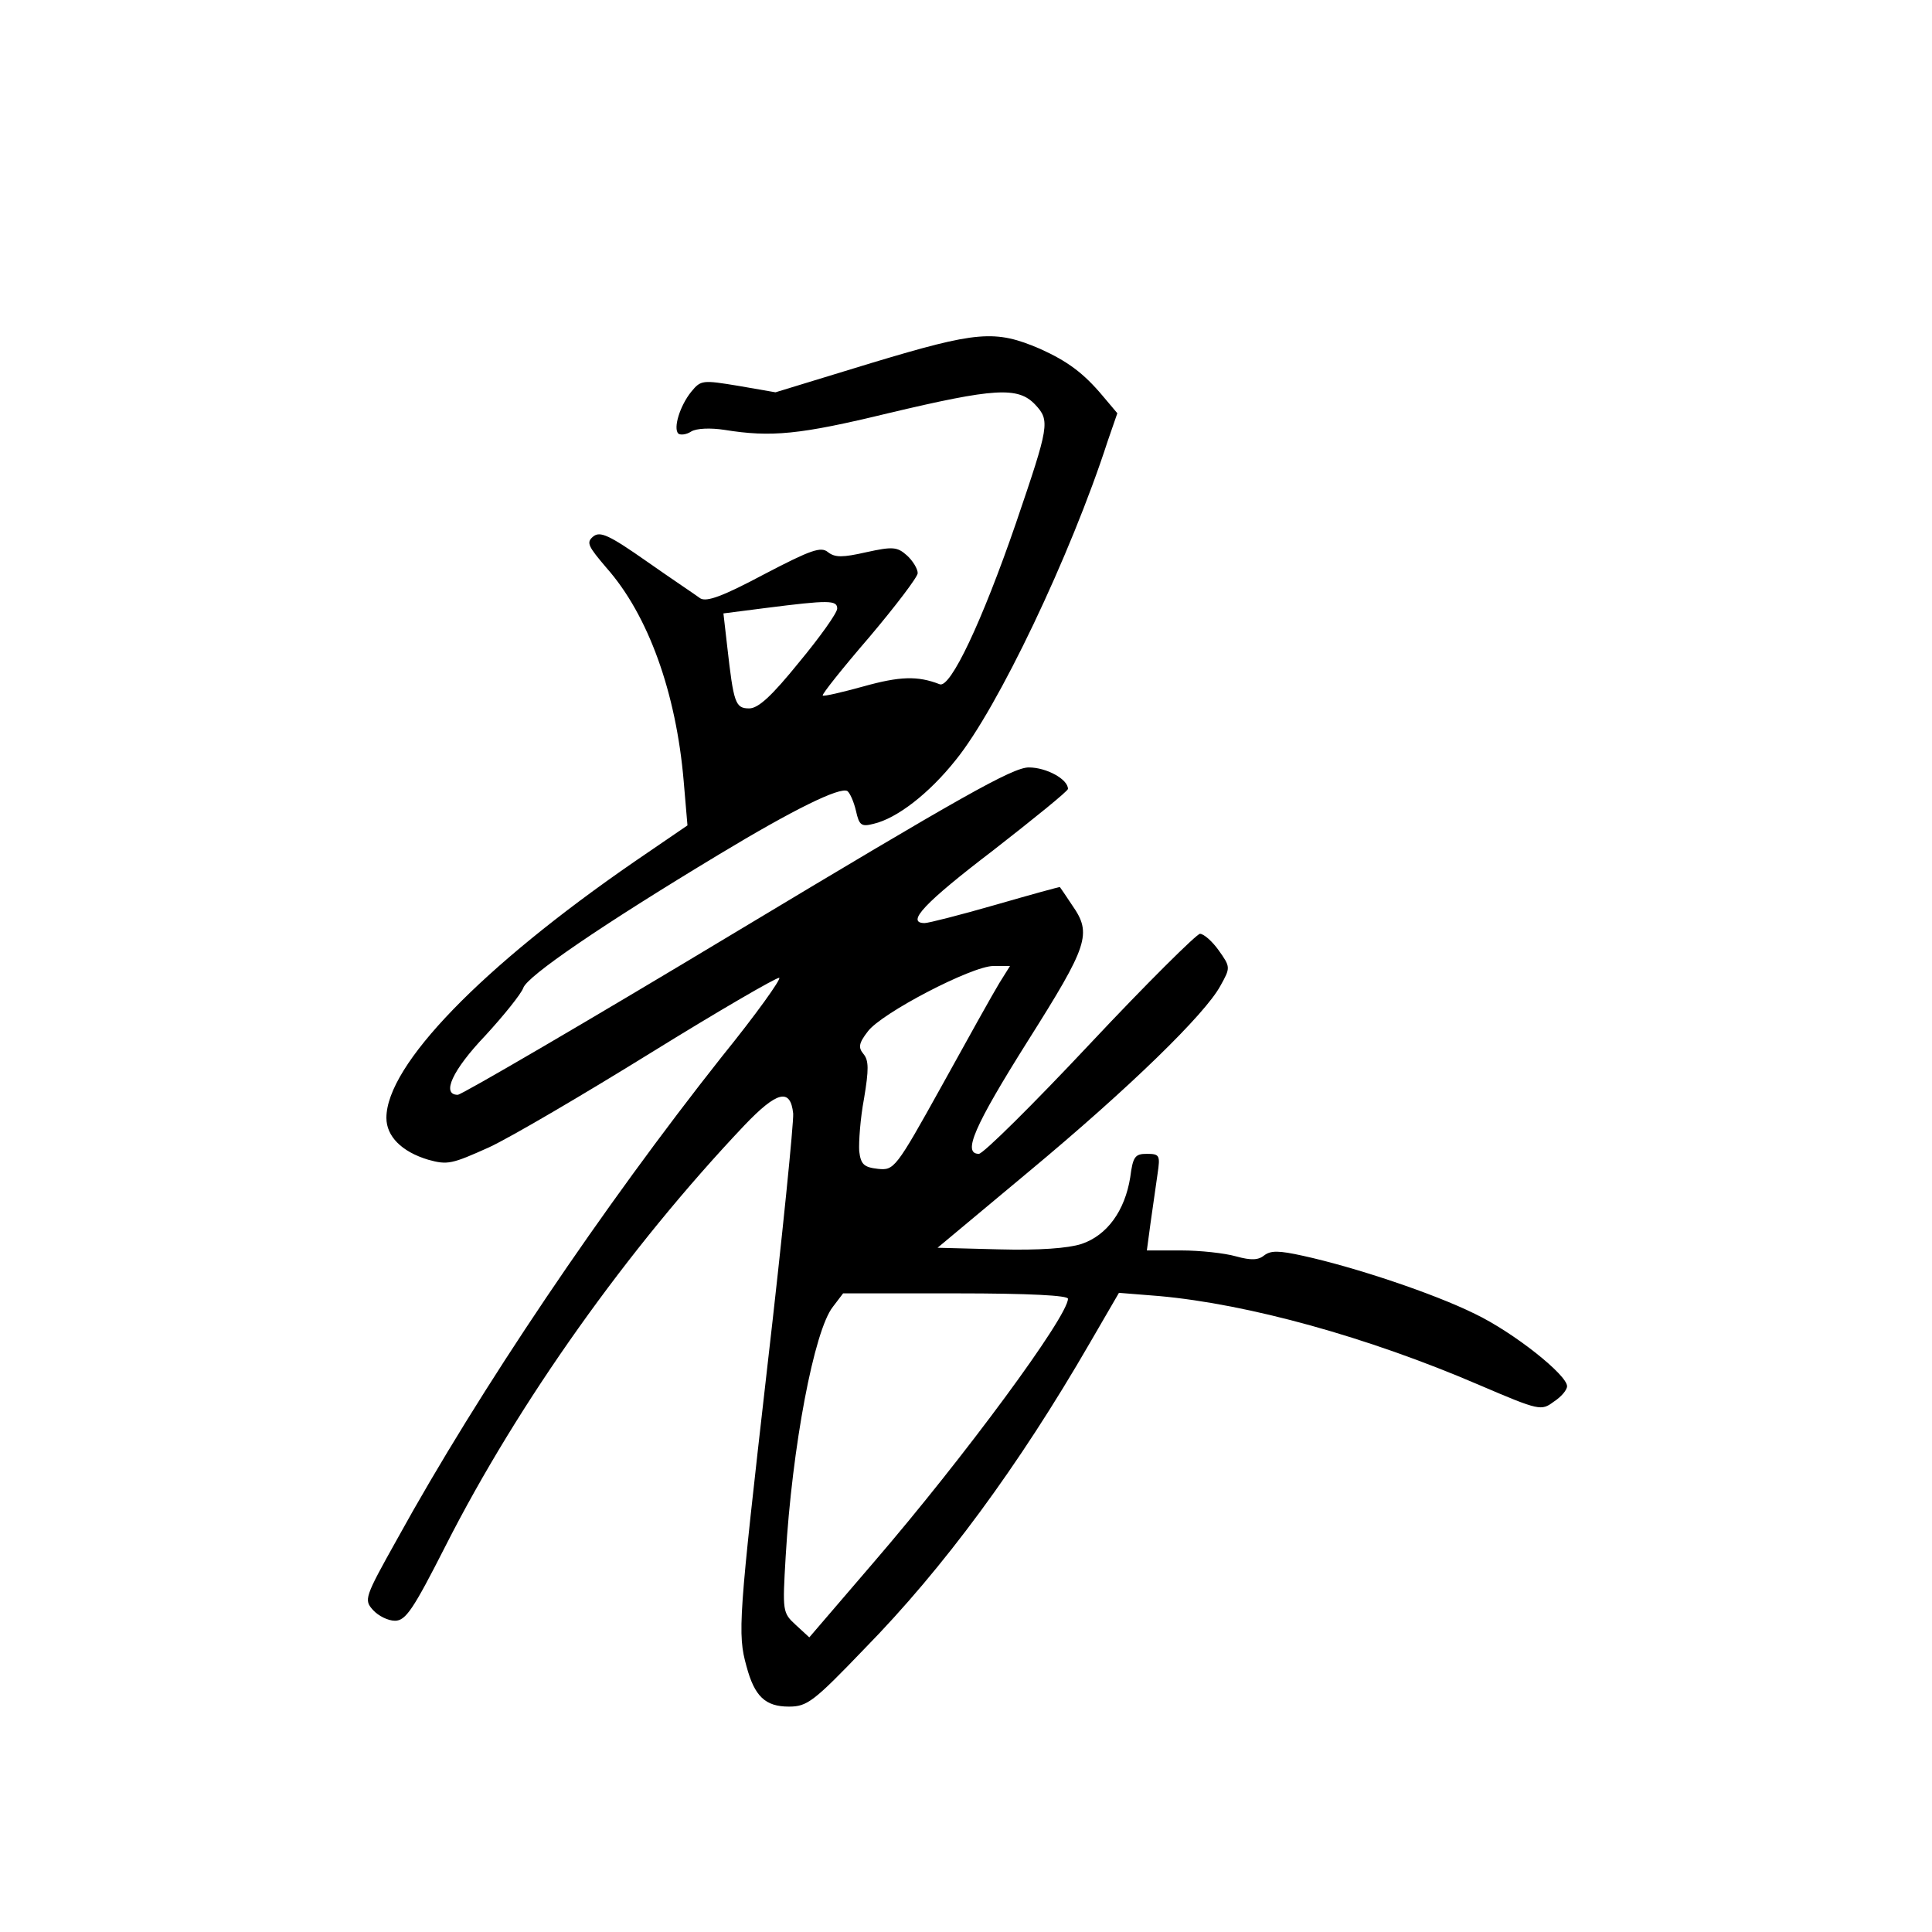 <?xml version="1.0" standalone="no"?>
<!DOCTYPE svg PUBLIC "-//W3C//DTD SVG 20010904//EN"
 "http://www.w3.org/TR/2001/REC-SVG-20010904/DTD/svg10.dtd">
<svg version="1.0" xmlns="http://www.w3.org/2000/svg"
 width="360pt" height="360pt" viewBox="0 0 360 360"
 preserveAspectRatio="xMidYMid meet">
<g transform="translate(0,360) scale(0.1,-0.1)"
fill="#000000" stroke="none">
<path d="M1625 2924 l-180 -55 -69 12 c-67 11 -70 11 -88 -11 -21 -26 -34 -68
-24 -78 4 -3 15 -2 24 4 10 6 36 7 62 3 87 -14 140 -9 305 31 198 47 242 50
274 16 28 -30 26 -39 -36 -221 -63 -183 -122 -308 -142 -300 -41 16 -74 15
-142 -4 -40 -11 -74 -19 -76 -17 -2 2 37 51 87 109 49 58 90 112 90 119 0 8
-9 23 -20 33 -18 16 -26 17 -76 6 -44 -10 -58 -10 -71 0 -13 11 -31 5 -119
-41 -77 -41 -107 -52 -119 -45 -8 6 -53 36 -100 69 -70 49 -87 57 -100 46 -13
-11 -9 -18 25 -58 78 -88 130 -233 144 -398 l7 -82 -98 -67 c-286 -197 -463
-380 -463 -478 0 -34 28 -63 78 -78 36 -10 44 -8 113 23 41 19 177 99 303 177
126 78 233 140 238 139 4 -2 -43 -68 -107 -147 -220 -278 -452 -621 -605 -899
-61 -109 -62 -113 -45 -132 10 -11 28 -20 41 -20 20 0 34 21 94 139 136 268
340 555 557 784 61 64 86 70 91 22 1 -17 -20 -228 -48 -470 -54 -473 -56 -499
-39 -560 15 -56 35 -75 79 -75 34 0 46 9 141 108 147 150 287 340 420 570 l54
93 75 -6 c166 -15 388 -76 597 -166 112 -48 115 -48 138 -31 14 9 25 22 25 29
0 21 -99 100 -172 135 -77 38 -224 87 -320 108 -45 10 -60 10 -72 1 -11 -9
-24 -10 -53 -2 -21 6 -67 11 -102 11 l-64 0 7 52 c4 29 10 70 13 91 5 34 4 37
-20 37 -22 0 -26 -5 -31 -44 -10 -62 -43 -108 -91 -124 -25 -8 -79 -12 -153
-10 l-115 3 169 141 c190 158 330 295 358 347 19 34 19 35 -3 66 -12 17 -28
31 -35 31 -6 0 -99 -92 -205 -205 -106 -113 -199 -205 -207 -205 -31 0 -9 51
91 210 113 179 120 200 83 253 -12 18 -22 33 -23 34 0 1 -54 -14 -120 -33 -66
-19 -125 -34 -132 -34 -36 0 0 38 127 135 77 60 140 111 140 115 0 18 -40 40
-73 40 -30 0 -127 -55 -543 -305 -279 -168 -514 -305 -521 -305 -31 0 -10 46
51 110 35 38 67 78 71 89 7 22 146 117 365 249 139 84 225 126 239 118 5 -4
12 -20 16 -37 6 -27 10 -30 33 -24 43 10 103 56 153 119 78 96 214 381 283
594 l18 52 -27 32 c-36 43 -66 65 -117 88 -84 36 -117 33 -313 -26z m-65 -458
c0 -8 -32 -53 -71 -100 -51 -63 -76 -86 -93 -86 -26 0 -29 10 -41 116 l-7 61
78 10 c118 15 134 15 134 -1z m302 -698 c-11 -18 -59 -104 -107 -191 -86 -155
-89 -158 -119 -155 -26 3 -32 8 -35 33 -1 17 2 61 9 98 9 54 9 71 -1 83 -10
12 -9 20 8 42 25 34 194 122 234 122 l31 0 -20 -32z m128 -588 c0 -33 -194
-296 -361 -490 l-121 -141 -25 23 c-25 23 -25 25 -19 128 12 204 53 421 88
465 l19 25 210 0 c139 0 209 -4 209 -10z"/>
</g>
</svg>
